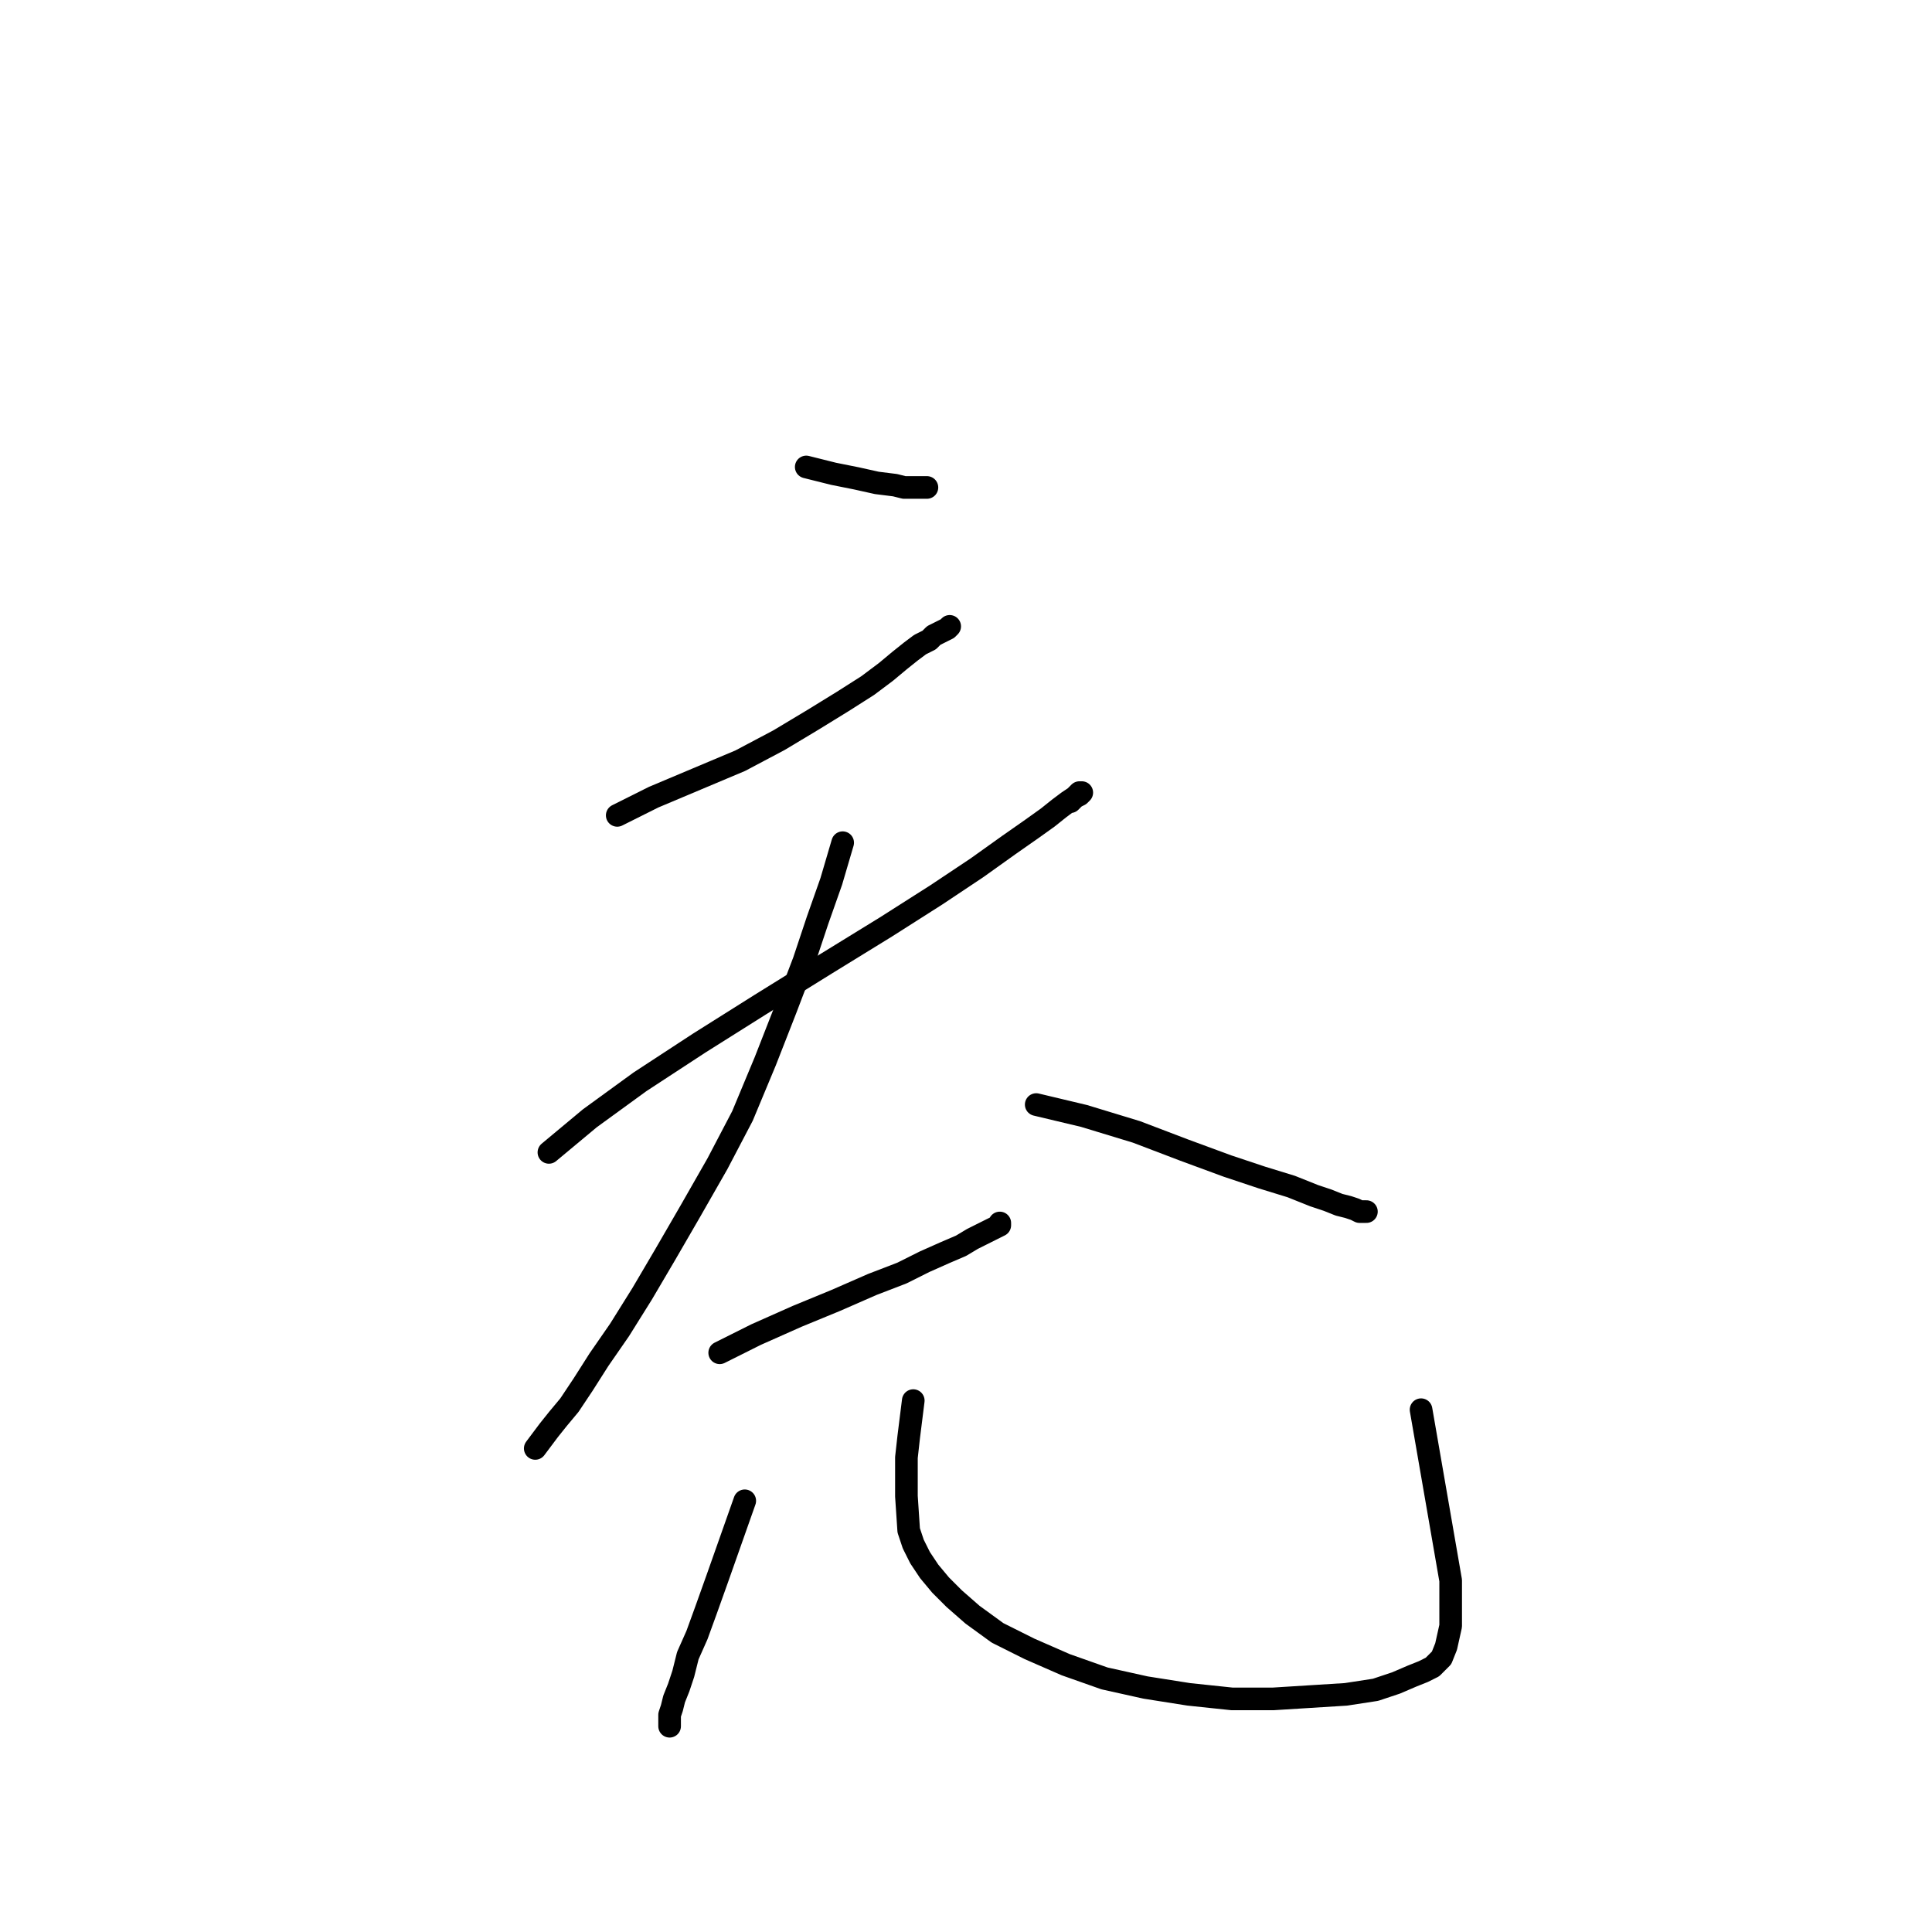 <?xml version="1.0" standalone="no"?>
    <svg width="256" height="256" xmlns="http://www.w3.org/2000/svg" version="1.1">
    <polyline stroke="black" stroke-width="3" stroke-linecap="round" fill="transparent" stroke-linejoin="round" points="106.83 61.875 110.451 62.781 113.468 63.384 116.184 63.987 118.598 64.289 119.805 64.591 120.71 64.591 121.313 64.591 121.917 64.591 122.218 64.591 122.52 64.591 122.822 64.591 122.822 64.591 " />
        <polyline stroke="black" stroke-width="3" stroke-linecap="round" fill="transparent" stroke-linejoin="round" points="81.786 108.041 86.614 105.627 92.347 103.213 98.08 100.799 103.209 98.084 107.735 95.368 111.658 92.954 114.977 90.842 117.391 89.031 119.201 87.523 120.71 86.316 121.917 85.411 123.124 84.807 123.727 84.204 124.331 83.902 124.934 83.6 125.538 83.299 125.839 82.997 125.538 83.299 125.538 83.299 " />
        <polyline stroke="black" stroke-width="3" stroke-linecap="round" fill="transparent" stroke-linejoin="round" points="72.734 152.697 78.165 148.171 84.803 143.344 92.648 138.214 100.795 133.085 109.546 127.653 117.391 122.826 124.029 118.601 129.46 114.981 133.684 111.963 136.702 109.851 138.814 108.342 140.323 107.136 141.529 106.23 142.435 105.627 143.038 105.325 143.34 105.023 143.038 105.023 142.435 105.627 141.831 106.23 141.831 106.23 " />
        <polyline stroke="black" stroke-width="3" stroke-linecap="round" fill="transparent" stroke-linejoin="round" points="111.658 111.662 110.149 116.791 108.339 121.921 106.528 127.352 104.114 133.688 101.399 140.628 98.381 147.87 95.062 154.206 91.442 160.543 88.122 166.275 85.105 171.405 82.088 176.233 79.372 180.155 77.26 183.474 75.45 186.19 73.941 188 72.734 189.509 71.829 190.716 70.924 191.923 70.924 191.923 " />
        <polyline stroke="black" stroke-width="3" stroke-linecap="round" fill="transparent" stroke-linejoin="round" points="137.305 146.361 143.642 147.87 150.582 149.982 156.918 152.396 162.651 154.508 167.177 156.017 171.099 157.223 174.117 158.43 175.927 159.034 177.436 159.637 178.643 159.939 179.548 160.241 180.152 160.543 180.755 160.543 181.057 160.543 181.057 160.543 " />
        <polyline stroke="black" stroke-width="3" stroke-linecap="round" fill="transparent" stroke-linejoin="round" points="95.364 179.25 100.192 176.836 105.623 174.422 110.753 172.31 115.58 170.198 119.503 168.689 122.52 167.181 125.236 165.974 127.348 165.069 128.857 164.163 130.064 163.56 130.667 163.258 131.271 162.956 131.874 162.655 132.477 162.353 132.477 162.051 132.477 162.051 " />
        <polyline stroke="black" stroke-width="3" stroke-linecap="round" fill="transparent" stroke-linejoin="round" points="98.683 198.863 96.873 203.992 95.062 209.122 93.554 213.346 92.347 216.665 91.14 219.381 90.536 221.795 89.933 223.605 89.329 225.114 89.028 226.321 88.726 227.226 88.726 227.829 88.726 228.433 88.726 228.735 88.726 228.735 " />
        <polyline stroke="black" stroke-width="3" stroke-linecap="round" fill="transparent" stroke-linejoin="round" points="121.012 185.587 120.71 188 120.408 190.414 120.106 193.13 120.106 195.544 120.106 198.259 120.408 202.785 121.012 204.596 121.917 206.406 123.124 208.217 124.632 210.027 126.443 211.837 128.857 213.95 132.176 216.363 136.4 218.476 141.228 220.588 146.357 222.398 151.789 223.605 157.521 224.51 163.254 225.114 168.686 225.114 173.513 224.812 178.341 224.51 182.264 223.907 184.979 223.002 187.091 222.096 188.6 221.493 189.807 220.889 190.41 220.286 191.014 219.683 191.617 218.174 192.221 215.458 192.221 209.424 188.298 186.793 188.298 186.793 " />
        </svg>